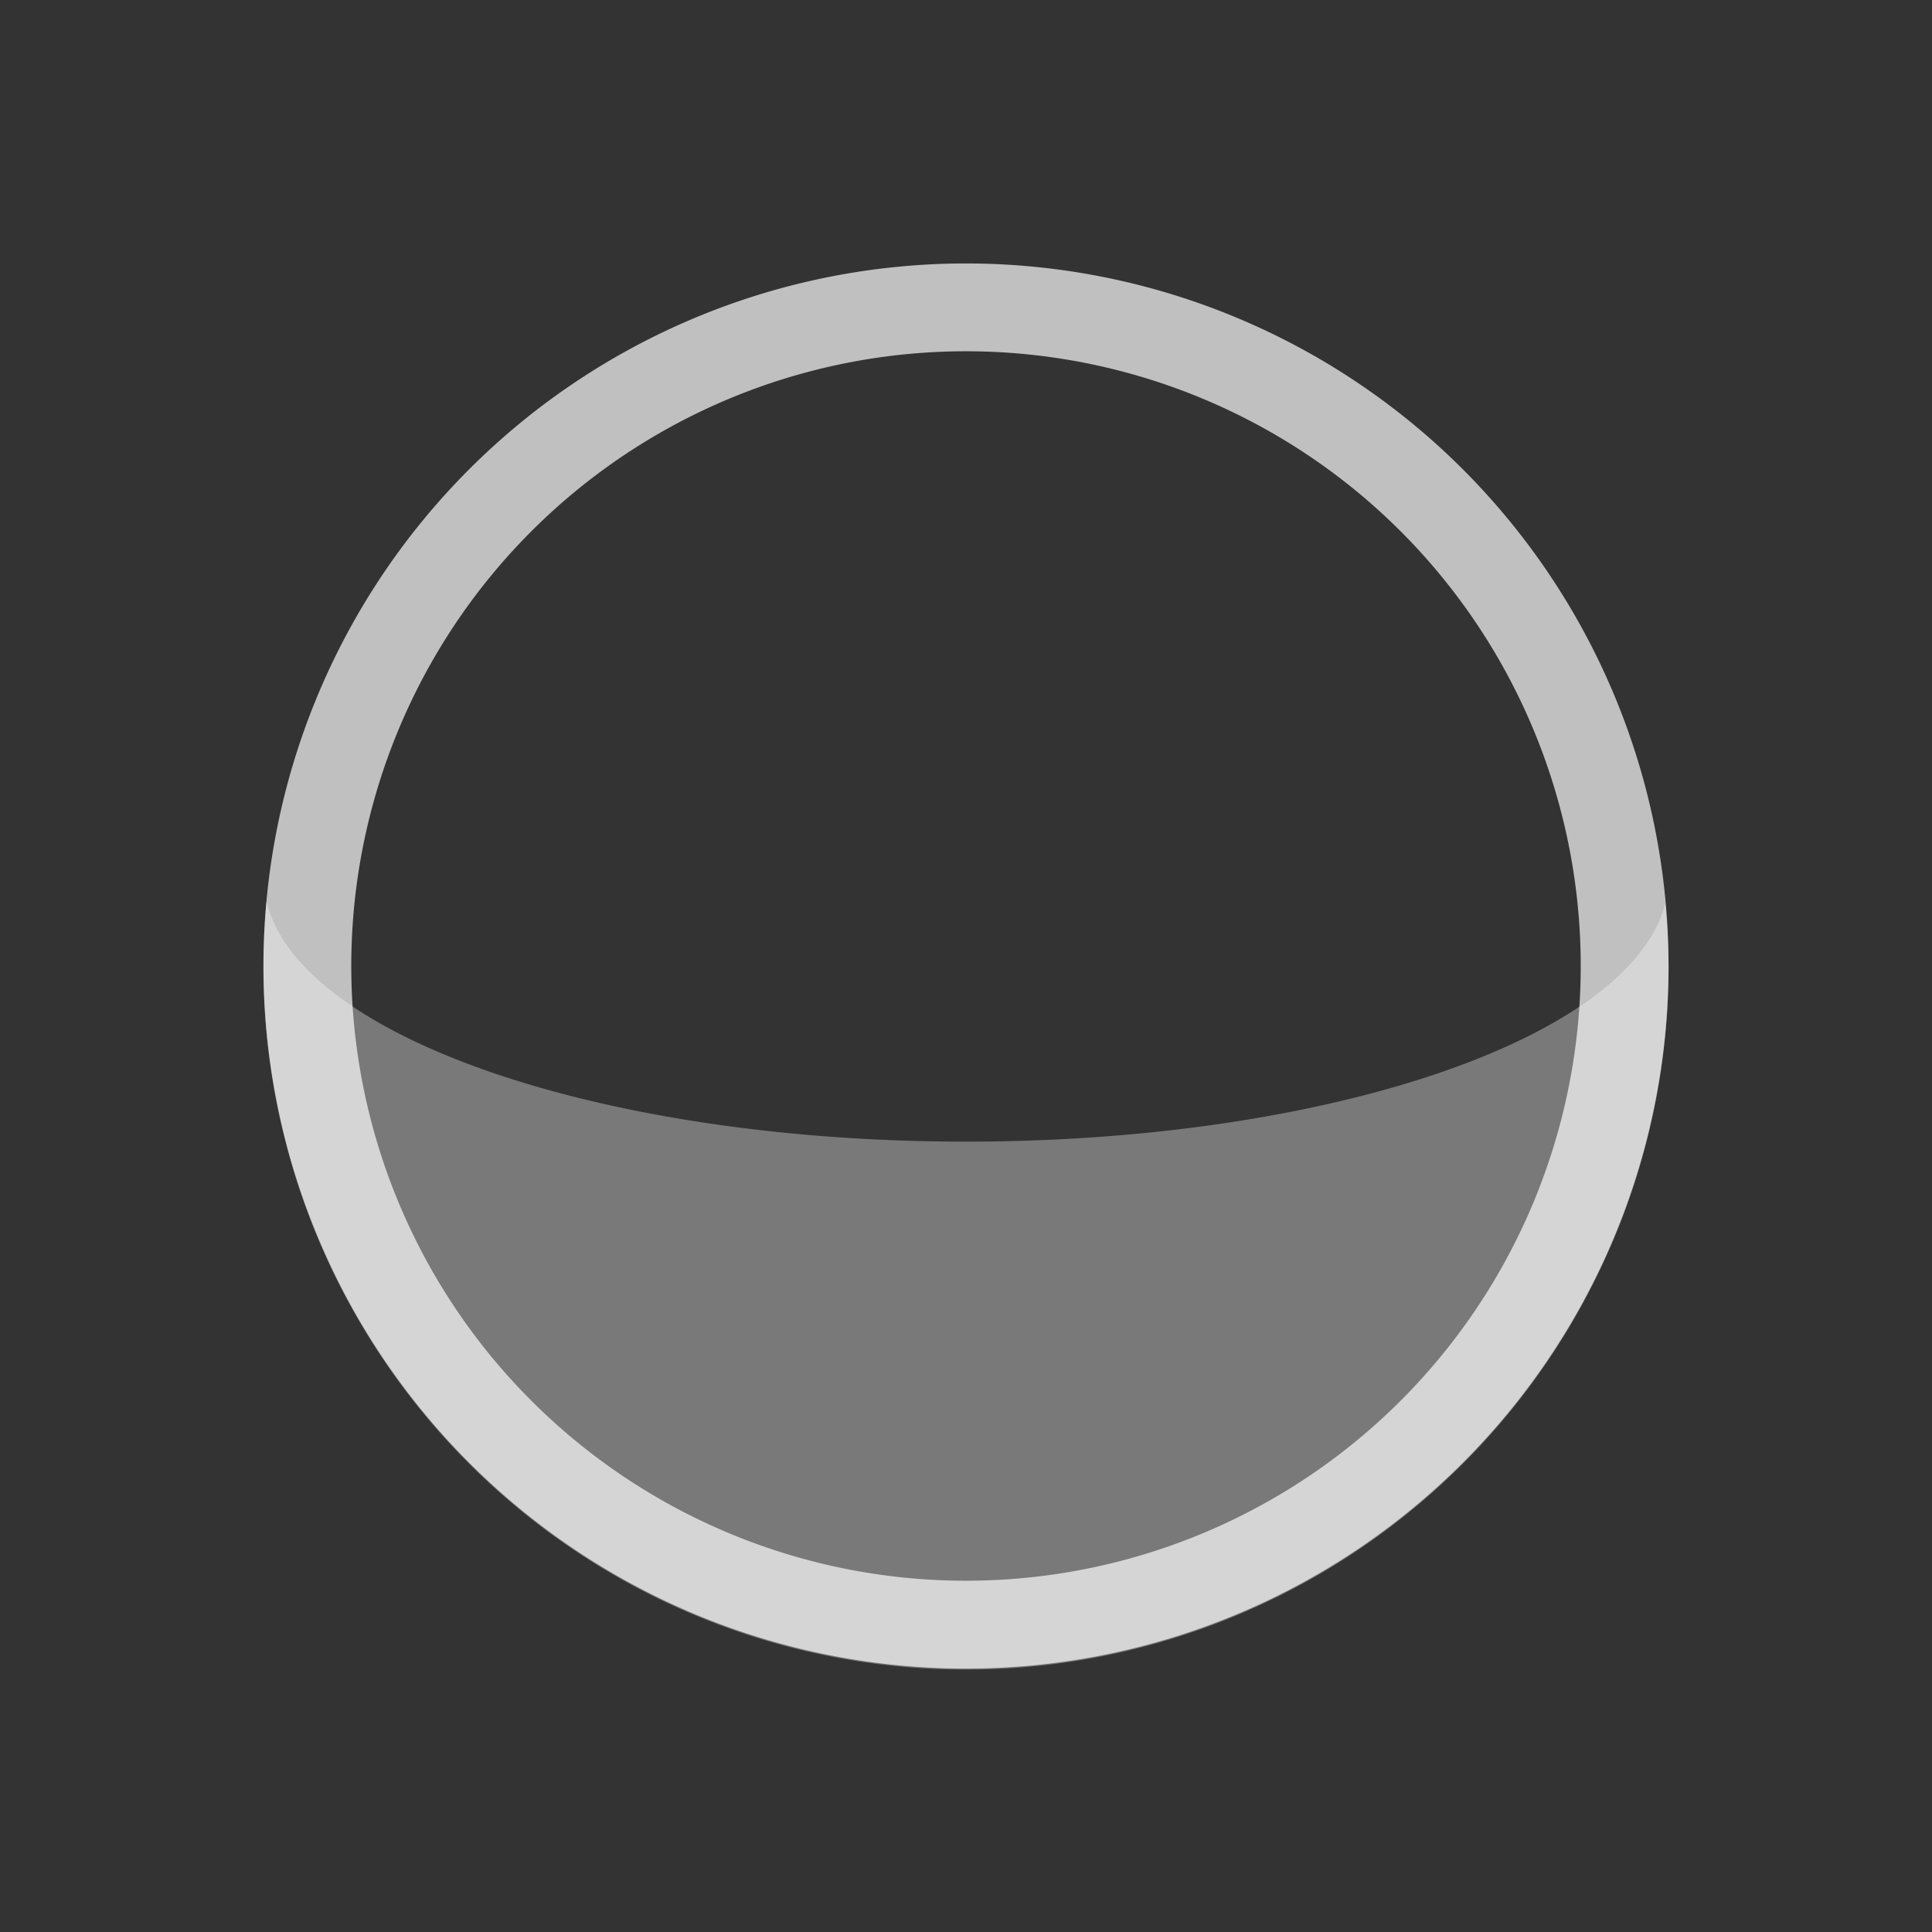 <svg xmlns="http://www.w3.org/2000/svg" viewBox="0 0 22 22">
    <rect x="0" y="0" width="22" height="22" fill="#333333" stroke="none"/>
    <defs id="defs3051">
        <style id="current-color-scheme" type="text/css">
            .ColorScheme-Text{color:#fdfdfd;opacity:.7}
        </style>
    </defs>
    <path d="M11 3a8 8 0 0 0-8 8 8 8 0 0 0 8 8 8 8 0 0 0 8-8 8 8 0 0 0-8-8zm0 1a7 7 0 0 1 7 7 7 7 0 0 1-7 7 7 7 0 0 1-7-7 7 7 0 0 1 7-7z" class="ColorScheme-Text" style="fill:currentColor;fill-opacity:1;stroke:none"/>
    <path d="M3.035 10.264A8 8 0 1 0 19 11a8.017 8.017 0 0 0-.037-.713C18.568 11.826 15.122 13 11 13c-4.144 0-7.6-1.188-7.965-2.736z" class="ColorScheme-Text" style="fill:currentColor;fill-opacity:.5;stroke:none"/>
</svg>
